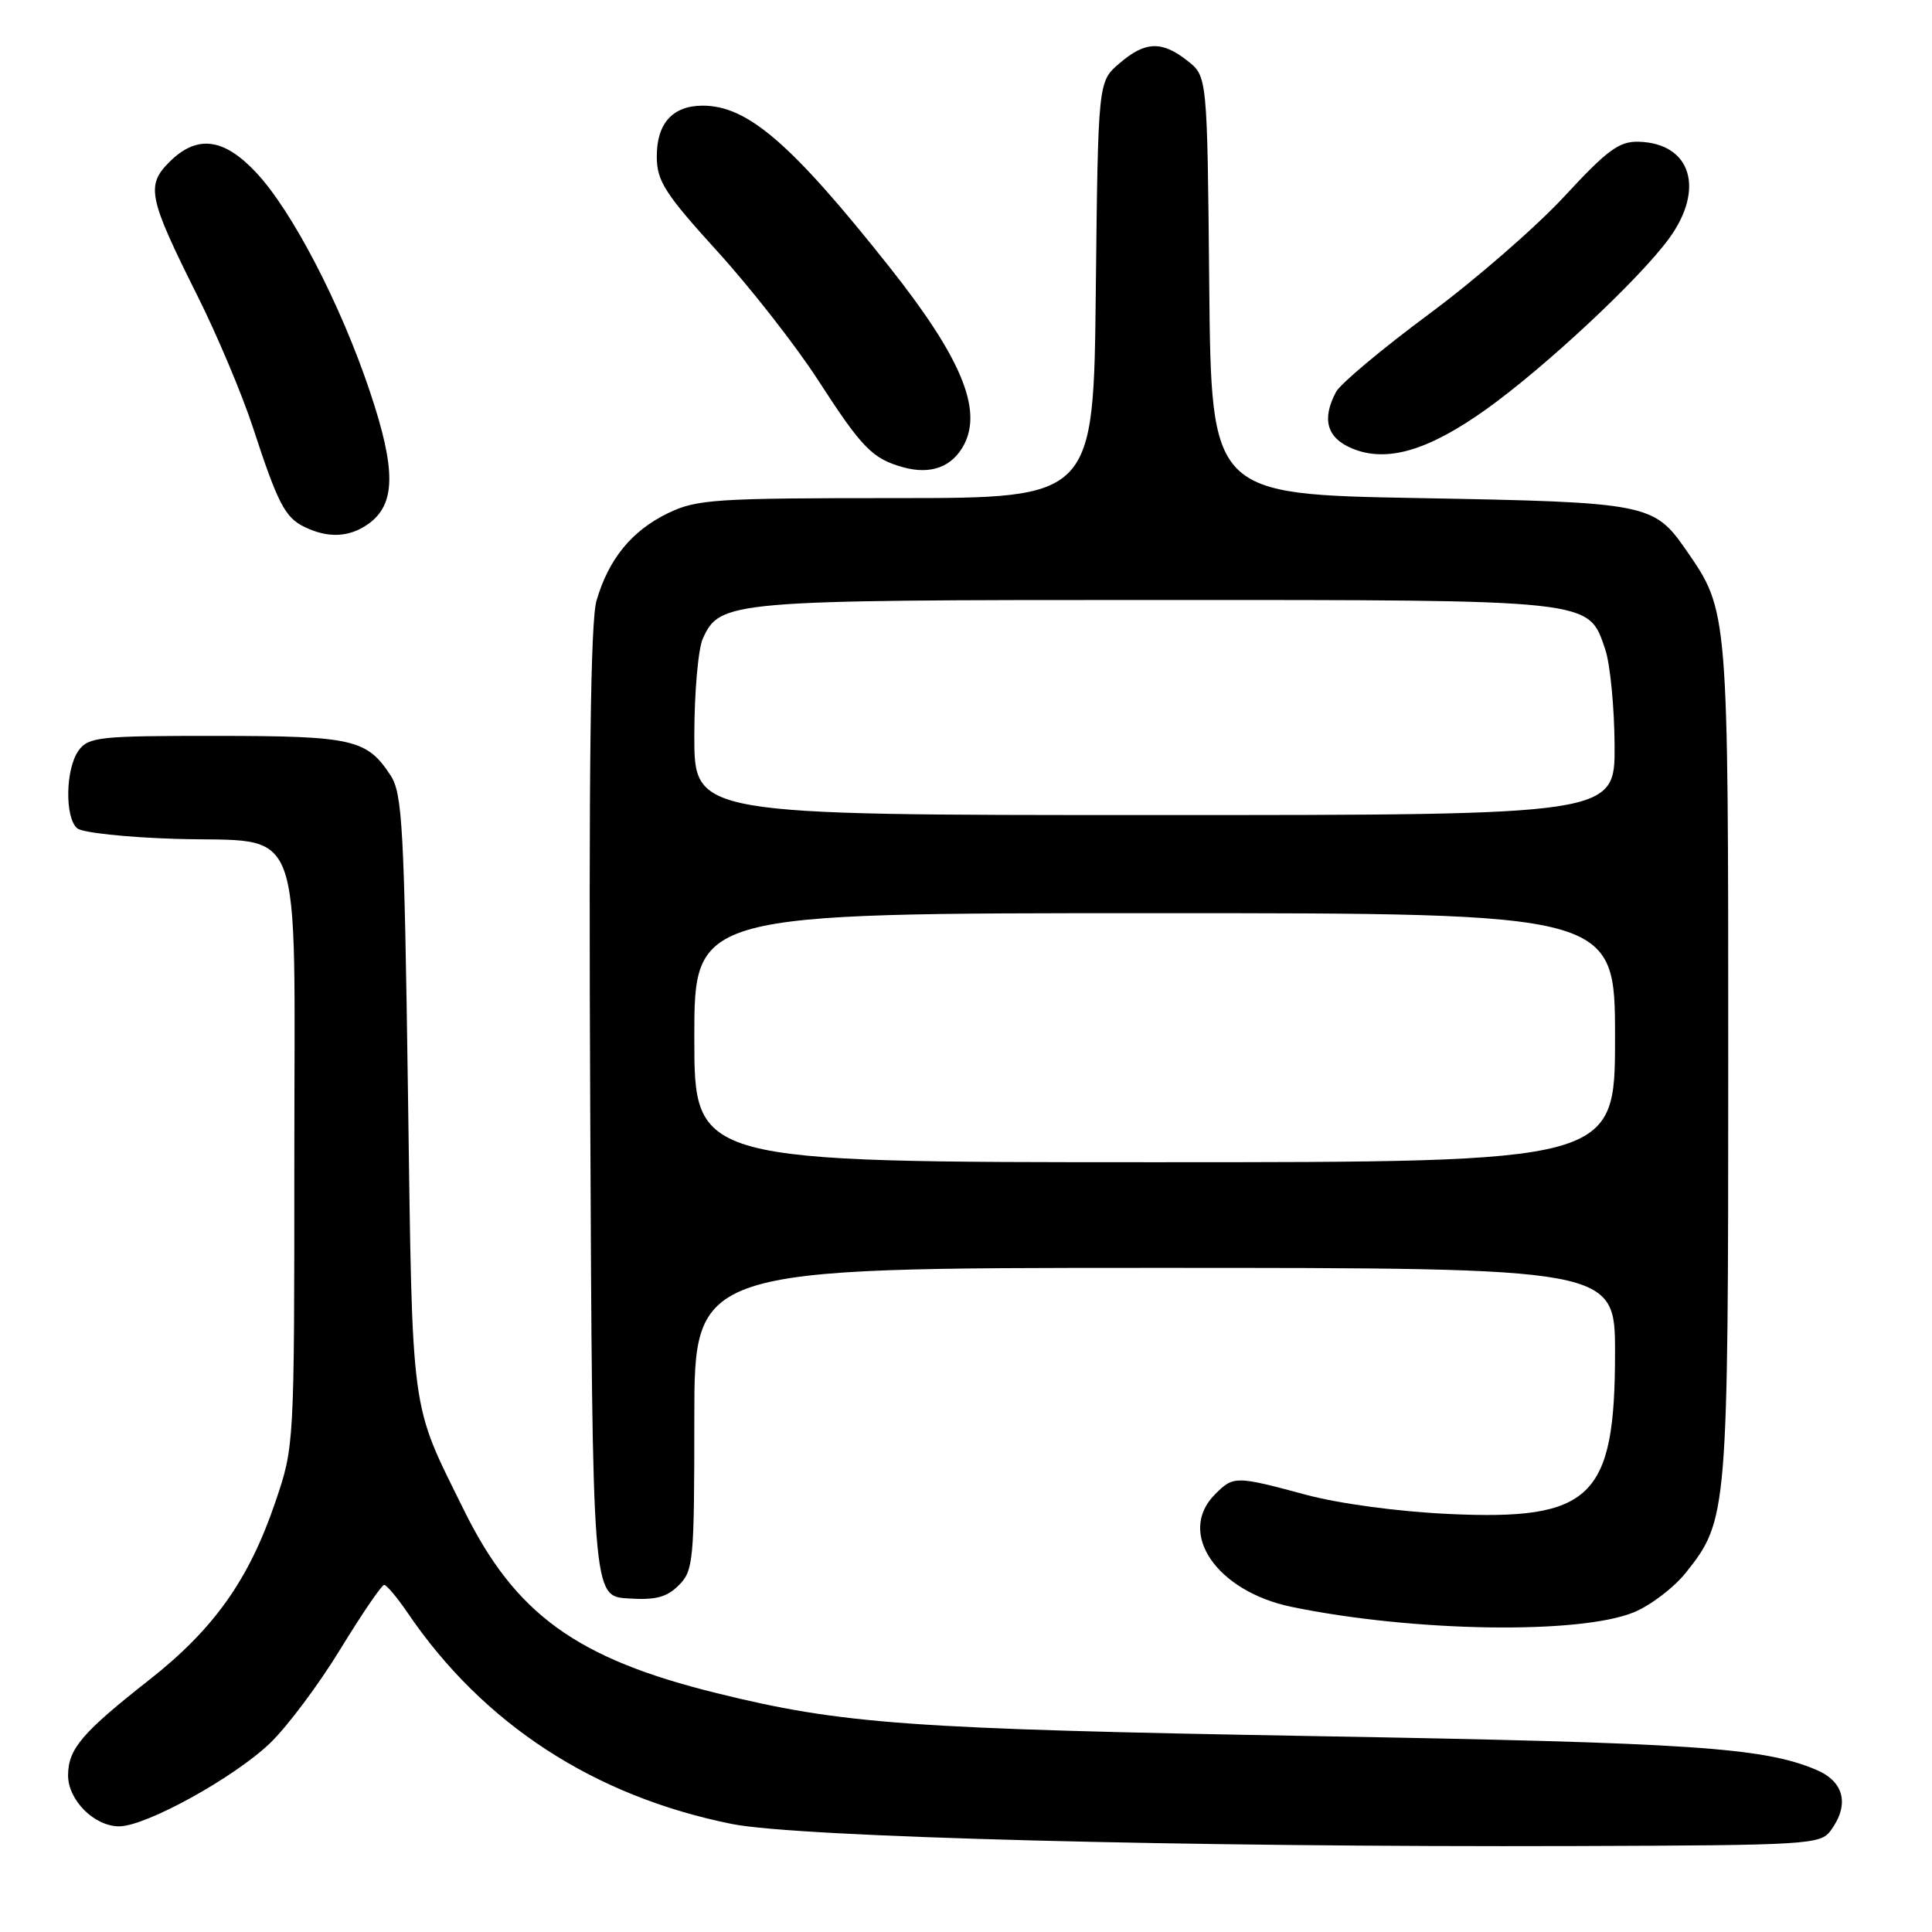 <?xml version="1.0" encoding="UTF-8" standalone="no"?>
<!DOCTYPE svg PUBLIC "-//W3C//DTD SVG 1.1//EN" "http://www.w3.org/Graphics/SVG/1.1/DTD/svg11.dtd" >
<svg xmlns="http://www.w3.org/2000/svg" xmlns:xlink="http://www.w3.org/1999/xlink" version="1.1" viewBox="0 0 256 256">
 <g >
 <path fill="currentColor"
d=" M 242.58 242.56 C 245.11 239.10 244.37 236.05 240.60 234.48 C 233.59 231.55 224.17 230.92 174.50 230.05 C 120.40 229.10 111.67 228.47 95.00 224.36 C 76.37 219.77 68.26 213.89 61.44 200.03 C 54.31 185.57 54.67 188.26 54.06 144.95 C 53.56 109.56 53.32 105.13 51.75 102.74 C 48.61 97.94 46.74 97.52 28.67 97.51 C 13.16 97.50 11.73 97.65 10.42 99.44 C 8.67 101.84 8.56 108.39 10.25 109.77 C 10.94 110.33 16.74 110.95 23.15 111.15 C 40.58 111.69 39.00 107.48 39.00 153.48 C 39.00 191.65 39.00 191.65 36.47 199.07 C 32.99 209.31 28.35 215.85 19.79 222.58 C 10.87 229.59 9.05 231.72 9.02 235.21 C 9.00 238.51 12.48 242.00 15.79 242.00 C 19.32 242.00 31.04 235.54 35.80 230.96 C 38.06 228.79 42.26 223.18 45.11 218.50 C 47.97 213.83 50.58 210.00 50.90 210.01 C 51.23 210.01 52.62 211.67 54.00 213.69 C 64.02 228.45 78.73 238.02 97.00 241.69 C 105.71 243.44 157.31 244.78 208.83 244.61 C 239.61 244.51 241.23 244.41 242.58 242.56 Z  M 216.51 213.63 C 218.72 212.72 221.81 210.36 223.39 208.38 C 228.93 201.44 229.00 200.54 229.00 140.47 C 229.00 80.61 229.03 81.00 223.42 72.89 C 219.14 66.71 218.34 66.55 188.00 66.00 C 160.50 65.50 160.50 65.50 160.23 37.81 C 159.97 10.12 159.97 10.12 157.35 8.06 C 153.94 5.37 151.74 5.46 148.31 8.41 C 145.50 10.82 145.50 10.82 145.20 38.41 C 144.91 66.00 144.91 66.00 118.77 66.00 C 94.69 66.00 92.31 66.16 88.51 68.00 C 83.71 70.32 80.64 74.08 79.04 79.59 C 78.24 82.37 78.00 102.03 78.21 147.50 C 78.50 211.50 78.50 211.50 83.20 211.80 C 86.87 212.04 88.34 211.66 89.95 210.05 C 91.88 208.12 92.00 206.84 92.00 188.00 C 92.00 168.00 92.00 168.00 153.00 168.00 C 214.00 168.00 214.00 168.00 214.00 179.25 C 214.00 198.48 210.90 201.49 192.00 200.61 C 185.27 200.30 177.39 199.24 173.00 198.05 C 163.70 195.55 163.45 195.55 161.00 198.00 C 155.89 203.11 161.19 210.87 171.19 212.93 C 187.32 216.25 209.33 216.59 216.51 213.63 Z  M 48.74 69.47 C 52.45 66.87 52.52 62.34 49.02 51.90 C 45.14 40.31 38.68 27.88 33.90 22.82 C 29.60 18.25 26.07 17.84 22.43 21.48 C 19.33 24.58 19.67 26.21 26.10 39.07 C 28.74 44.33 32.06 52.21 33.49 56.57 C 36.82 66.75 37.76 68.57 40.36 69.83 C 43.46 71.33 46.25 71.21 48.74 69.47 Z  M 127.75 58.90 C 130.20 54.19 127.30 47.29 117.84 35.36 C 104.88 19.02 99.07 14.00 93.12 14.00 C 89.11 14.00 86.99 16.37 87.03 20.82 C 87.05 24.00 88.13 25.69 95.06 33.31 C 99.46 38.15 105.44 45.80 108.36 50.31 C 114.23 59.39 115.59 60.78 119.69 61.92 C 123.36 62.93 126.20 61.87 127.75 58.90 Z  M 196.89 54.26 C 204.71 48.68 217.22 37.00 221.16 31.60 C 225.96 25.01 224.06 18.98 217.13 18.78 C 214.55 18.71 212.97 19.87 207.28 26.03 C 203.55 30.06 195.46 37.10 189.29 41.66 C 183.13 46.23 177.62 50.84 177.04 51.92 C 175.11 55.53 175.80 58.01 179.13 59.41 C 183.71 61.34 189.21 59.74 196.89 54.26 Z  M 92.00 137.50 C 92.00 121.00 92.00 121.00 153.00 121.00 C 214.00 121.00 214.00 121.00 214.00 137.50 C 214.00 154.00 214.00 154.00 153.00 154.00 C 92.00 154.00 92.00 154.00 92.00 137.50 Z  M 92.00 97.55 C 92.00 91.80 92.51 85.98 93.13 84.61 C 95.42 79.60 96.55 79.50 153.00 79.50 C 211.46 79.50 210.43 79.39 212.69 86.01 C 213.35 87.93 213.91 93.66 213.94 98.75 C 214.00 108.00 214.00 108.00 153.00 108.00 C 92.00 108.00 92.00 108.00 92.00 97.55 Z "/>
</g>
</svg>